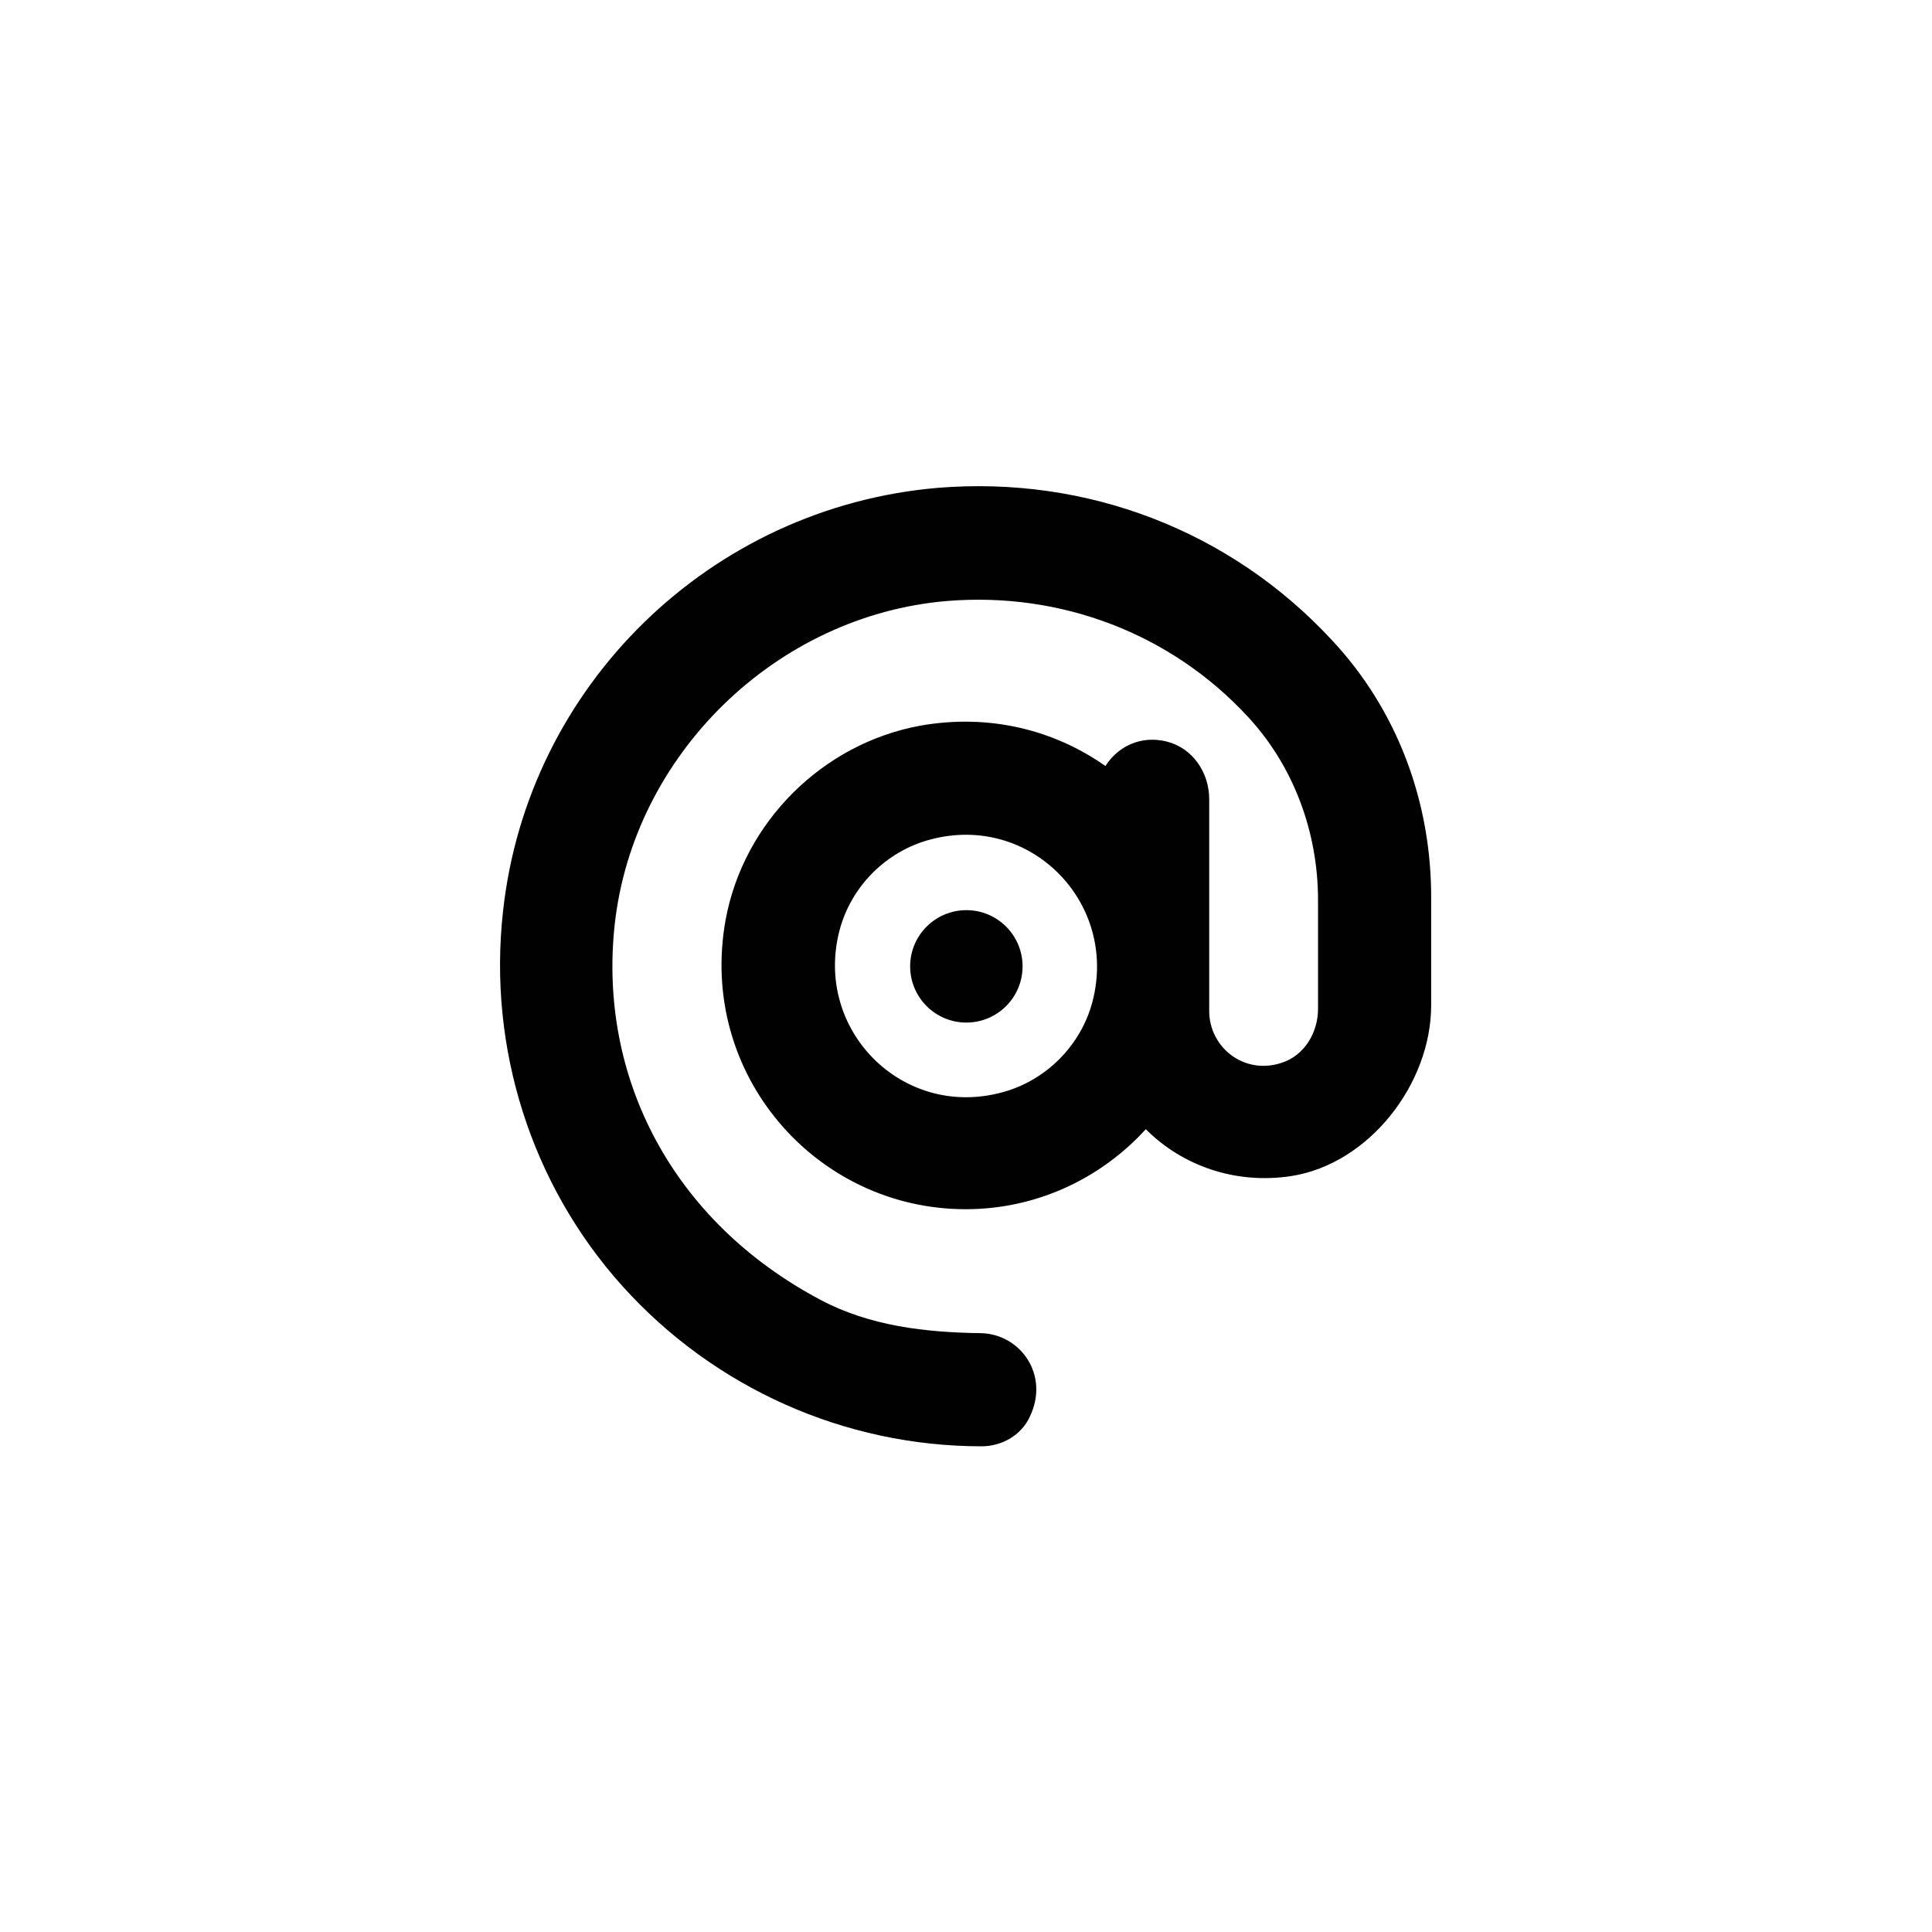 <?xml version="1.0" encoding="utf-8"?>
<!-- Generator: Adobe Illustrator 25.4.1, SVG Export Plug-In . SVG Version: 6.00 Build 0)  -->
<svg version="1.1" id="Capa_1" xmlns="http://www.w3.org/2000/svg" xmlns:xlink="http://www.w3.org/1999/xlink" x="0px" y="0px"
	 viewBox="0 0 26.81 26.81" style="enable-background:new 0 0 26.81 26.81;" xml:space="preserve">
<style type="text/css">
	.st0{fill:#010101;}
</style>
<g>
	<g>
		<circle class="st0" cx="13.41" cy="13.41" r="0.78"/>
		<path class="st0" d="M18.48,8.88c-1.41-1.52-3.4-2.28-5.47-2.11c-3.15,0.27-5.69,2.74-6.03,5.88c-0.21,1.89,0.39,3.79,1.66,5.2
			s3.08,2.22,4.98,2.22c0.28,0,0.55-0.15,0.67-0.41c0.28-0.58-0.13-1.15-0.68-1.16c-0.77-0.01-1.54-0.1-2.22-0.46
			c-2.06-1.09-3.09-3.09-2.86-5.21c0.26-2.36,2.24-4.29,4.61-4.49c1.58-0.13,3.11,0.45,4.18,1.61c0.62,0.67,0.97,1.58,0.97,2.54V14
			c0,0.33-0.19,0.65-0.51,0.75c-0.52,0.17-1-0.22-1-0.72v-2.94c0-0.37-0.23-0.71-0.59-0.8c-0.36-0.09-0.68,0.07-0.85,0.34
			c-0.71-0.5-1.61-0.73-2.57-0.56c-1.36,0.25-2.45,1.34-2.7,2.69c-0.39,2.14,1.25,4.02,3.33,4.02c0.99,0,1.88-0.43,2.5-1.11
			c0.5,0.5,1.23,0.77,2.02,0.65c1.08-0.17,1.94-1.28,1.94-2.37v-1.46C19.87,11.12,19.38,9.84,18.48,8.88z M13.9,15.16
			c-1.38,0.37-2.61-0.87-2.25-2.25c0.16-0.61,0.65-1.1,1.26-1.26c1.38-0.37,2.61,0.87,2.25,2.25C15,14.51,14.51,15,13.9,15.16z"/>
	</g>
</g>
</svg>
